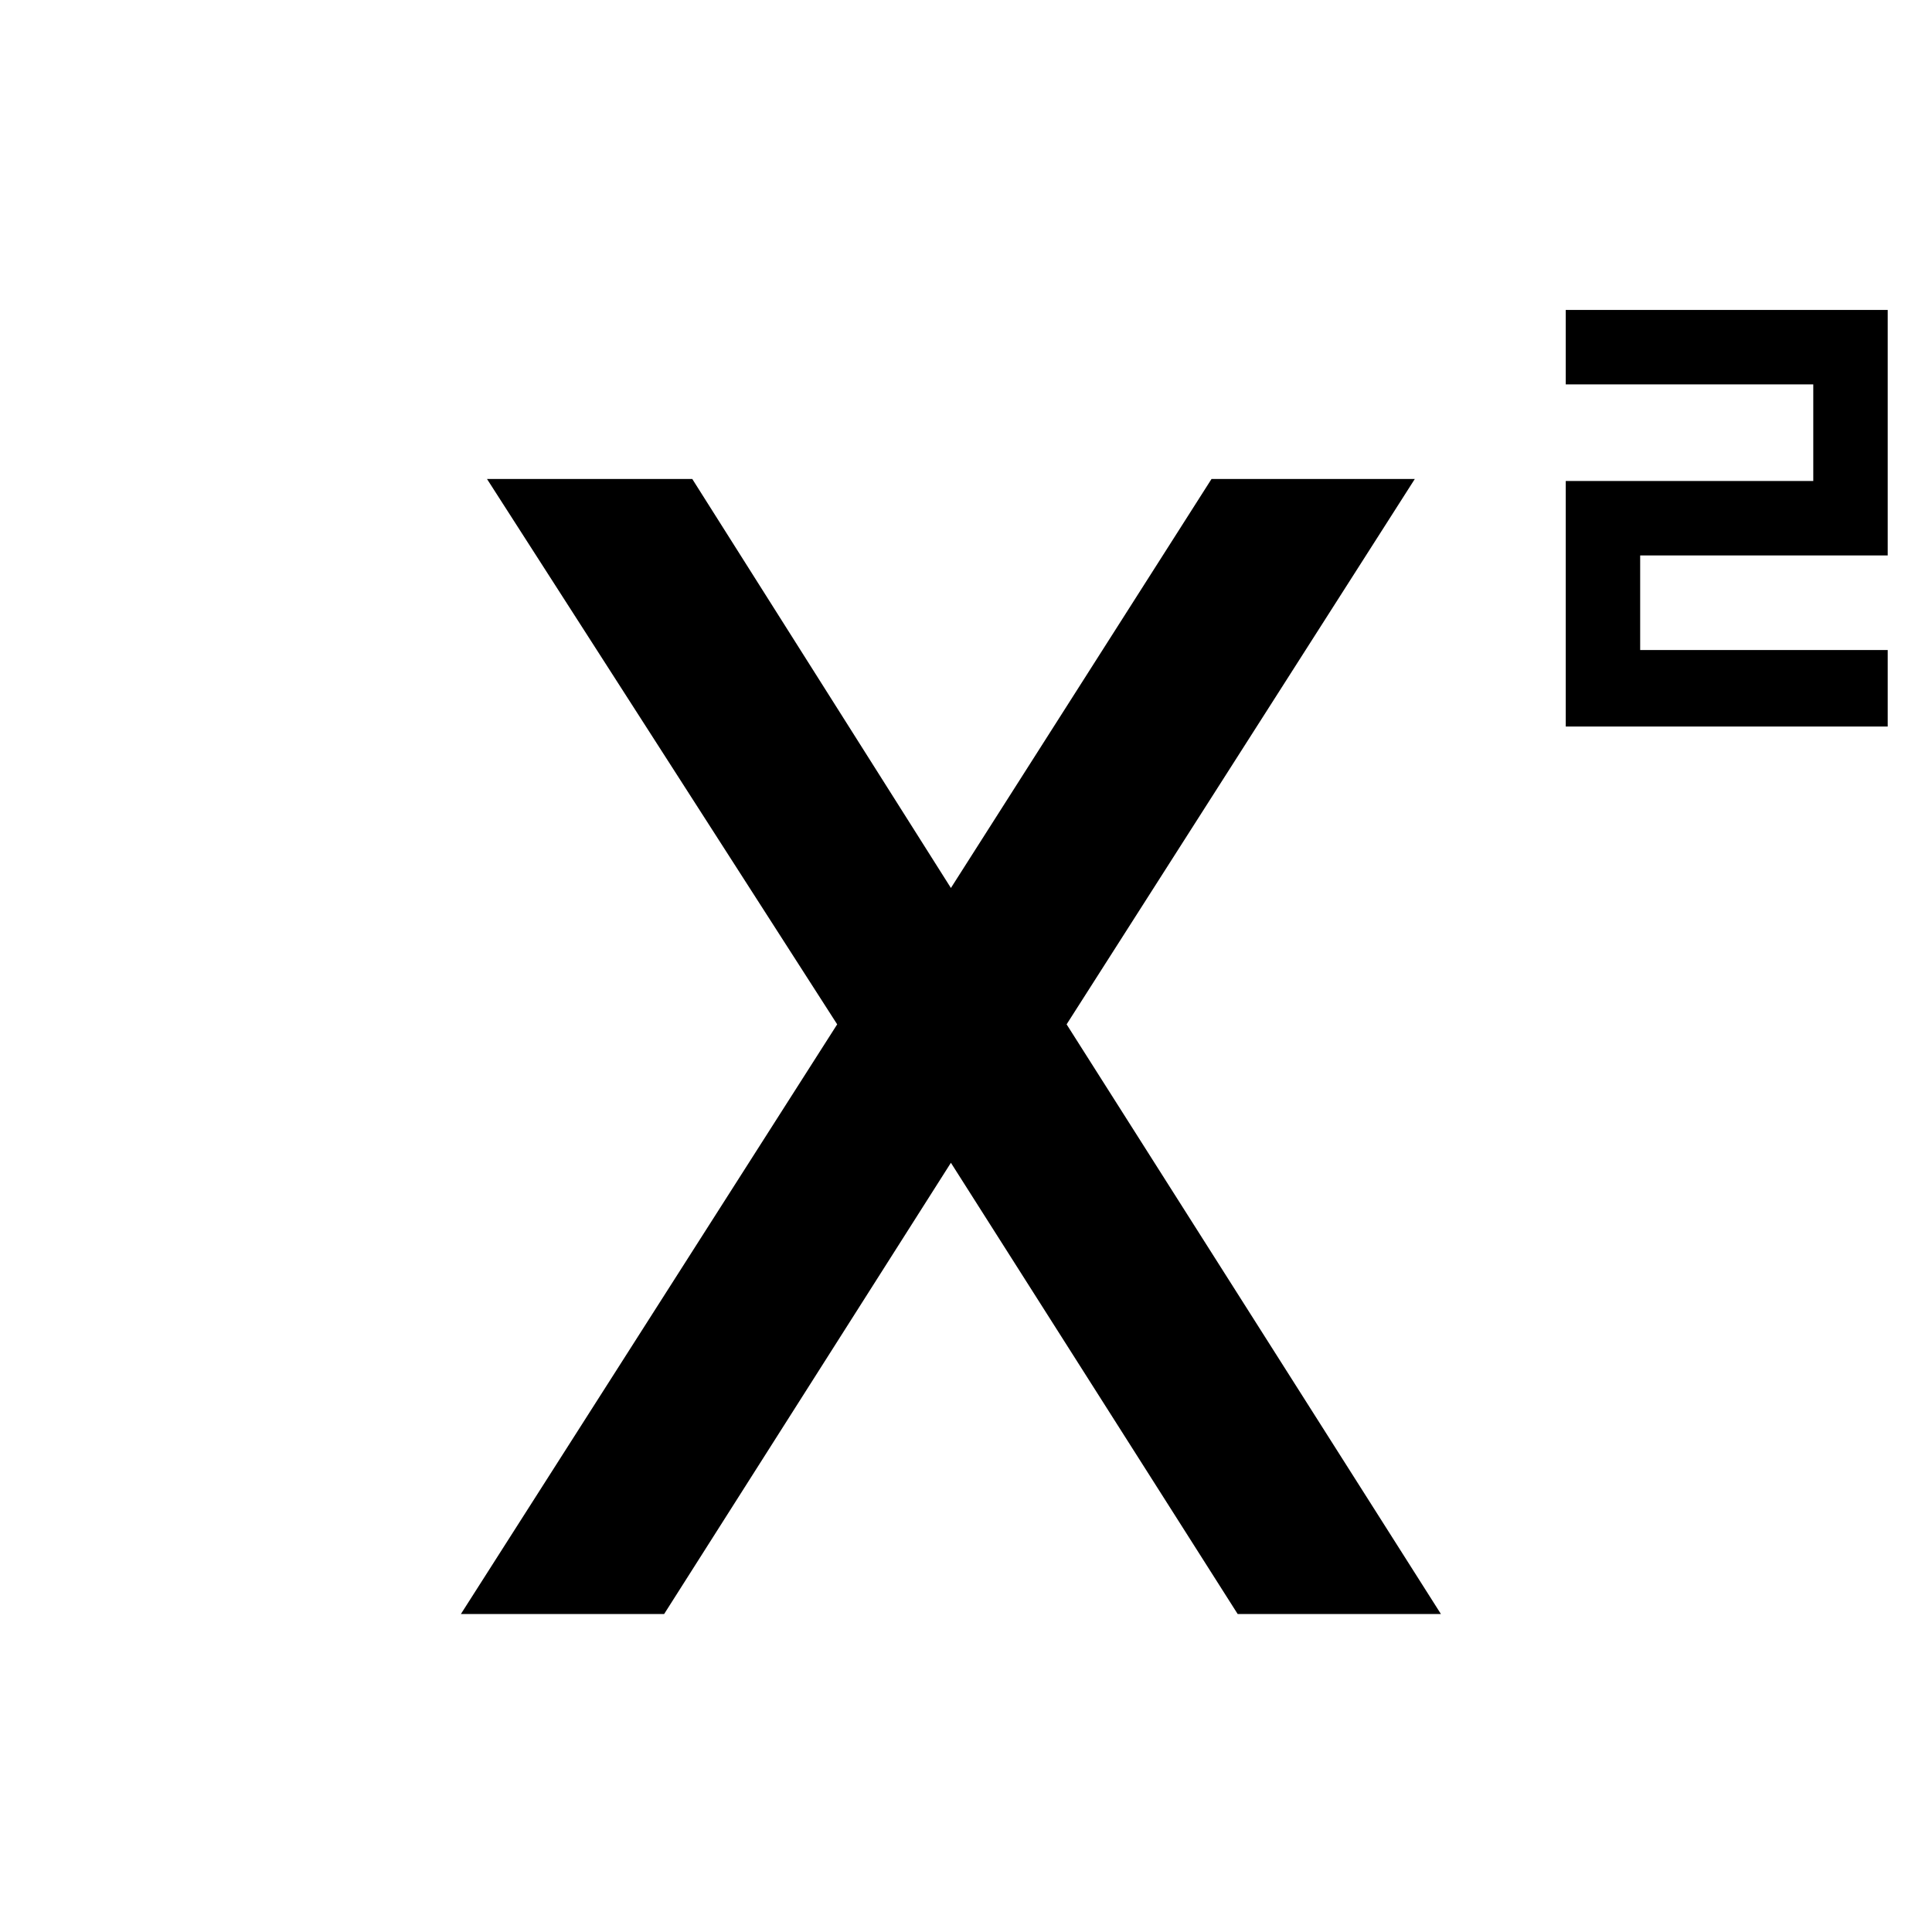 <svg xmlns="http://www.w3.org/2000/svg" height="40" width="40"><path d="M32.417 15.042V9.958H37.542V7.958H32.417V6.417H39.083V11.5H33.958V13.458H39.083V15.042ZM9.542 33.417 17.333 21.208 10.083 9.917H14.333L19.708 18.417H19.667L25.083 9.917H29.292L22.083 21.208L29.833 33.417H25.625L19.667 24.042H19.708L13.75 33.417Z"/></svg>